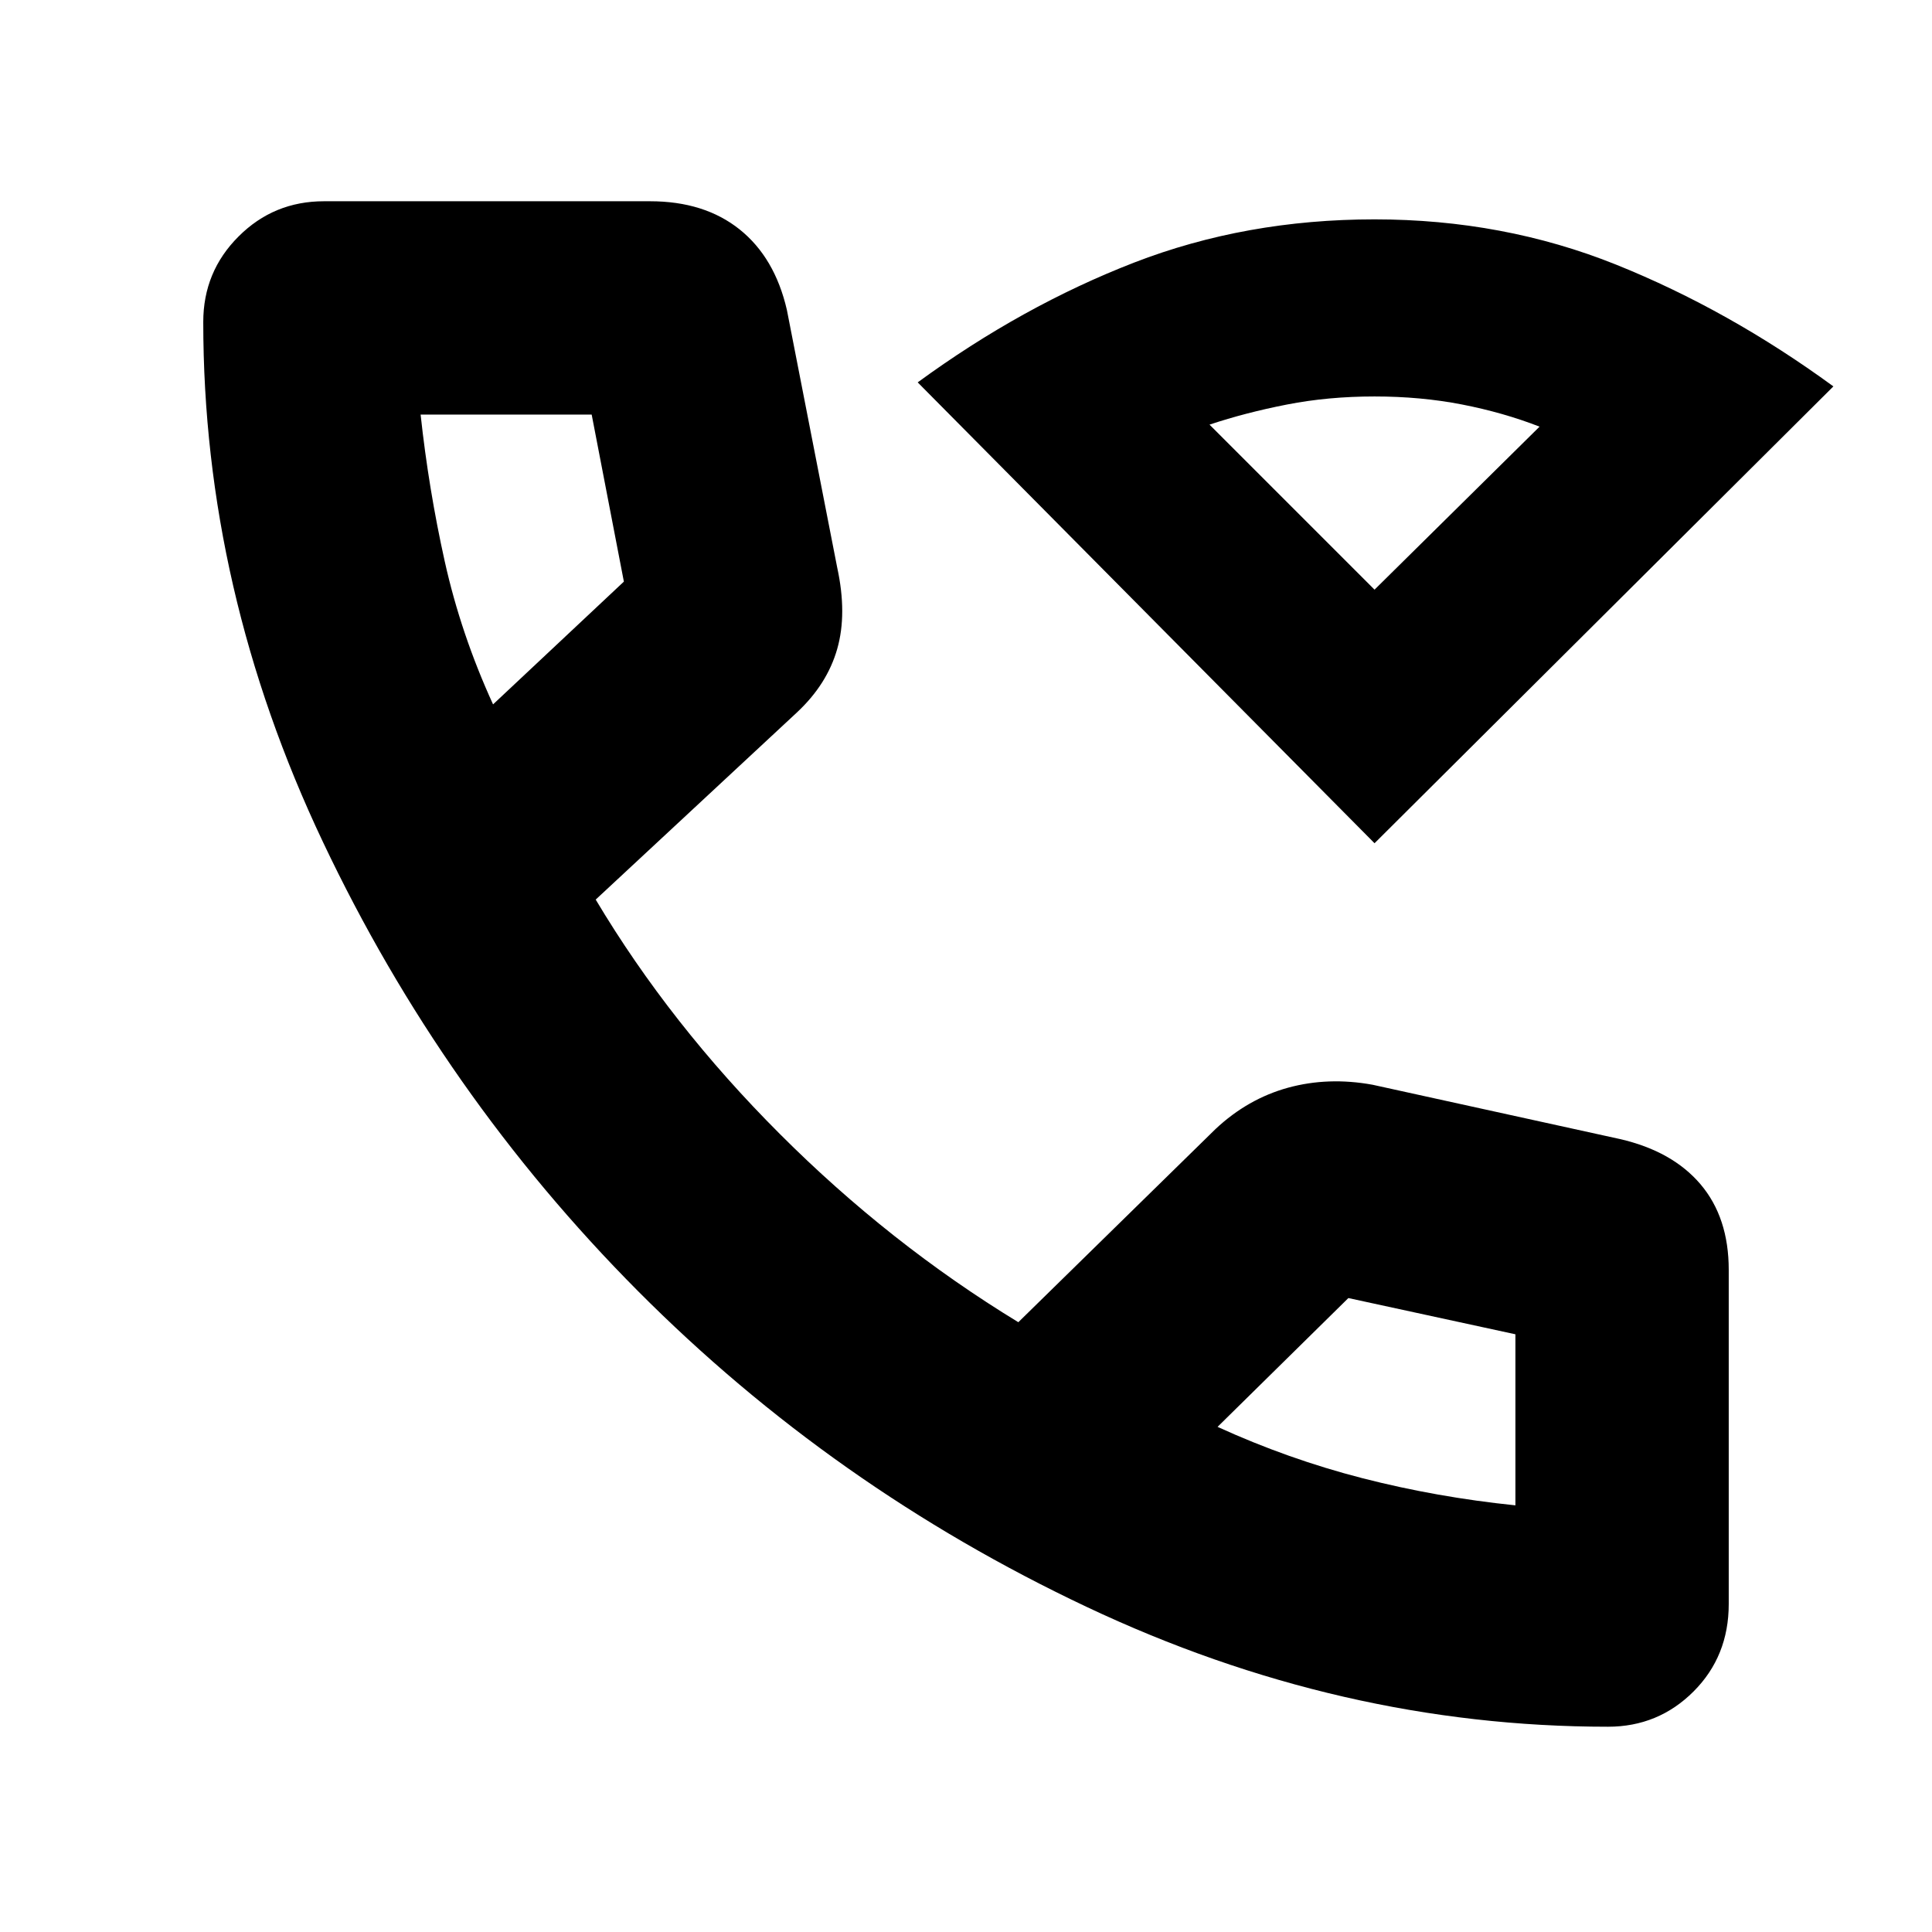 <svg xmlns="http://www.w3.org/2000/svg" height="24" width="24"><path d="M17.075 10.475 11.4 4.75q1.3-.95 2.688-1.488 1.387-.537 2.987-.537t3 .562q1.4.563 2.7 1.513Zm0-3.15 2.05-2.025q-.45-.175-.962-.275-.513-.1-1.088-.1-.575 0-1.087.1-.513.1-.963.25Zm2.9 14.125q-3.325 0-6.475-1.488-3.15-1.487-5.575-3.924Q5.5 13.6 4.013 10.462 2.525 7.325 2.525 4q0-.625.438-1.062Q3.4 2.5 4.025 2.5h4.05q.675 0 1.113.35.437.35.587 1l.625 3.2q.125.575 0 1.012-.125.438-.5.788l-2.5 2.325q.925 1.55 2.288 2.912 1.362 1.363 2.962 2.338l2.45-2.4q.4-.375.9-.513.5-.137 1.05-.037l3.075.675q.65.15 1 .562.35.413.35 1.063v4.15q0 .65-.437 1.087-.438.438-1.063.438ZM6.125 8.75 7.75 7.225l-.4-2.075H5.225q.1.925.3 1.825.2.9.6 1.775Zm12.7 9.95v-2.125l-2.075-.45-1.625 1.6q.875.4 1.8.638.925.237 1.9.337Zm-3.7-.975Zm-9-8.975Zm10.95-1.425Z"/></svg>